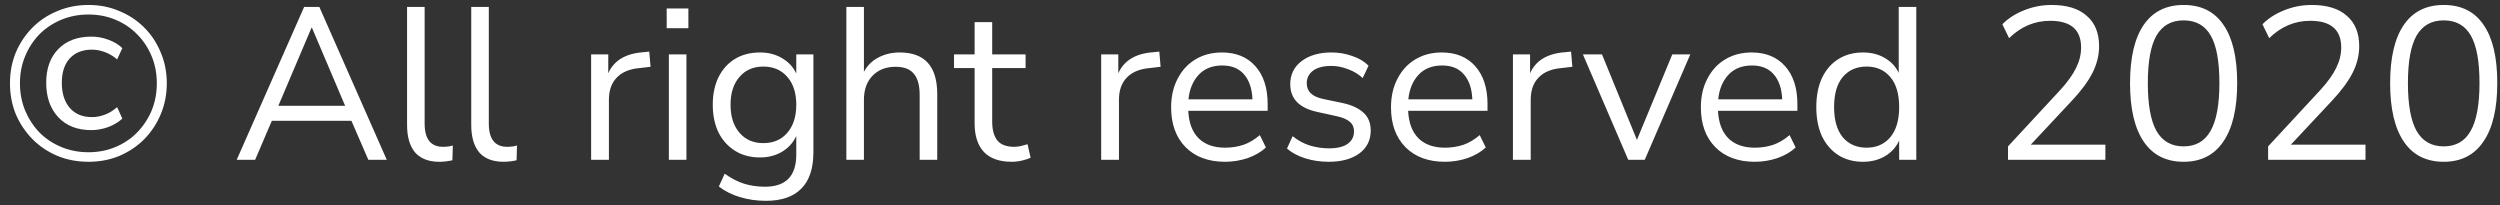 <svg width="219" height="18" viewBox="0 0 219 18" fill="none" xmlns="http://www.w3.org/2000/svg">
<rect x="0" y="0" width="219" height="18" fill="#333333" stroke="none"/>
<path d="M7.752 14.172C6.777 14.172 5.871 14.001 5.035 13.659C4.199 13.304 3.471 12.817 2.85 12.196C2.229 11.563 1.742 10.834 1.387 10.011C1.045 9.175 0.874 8.269 0.874 7.294C0.874 6.319 1.045 5.419 1.387 4.596C1.742 3.76 2.229 3.032 2.85 2.411C3.471 1.79 4.199 1.309 5.035 0.967C5.871 0.612 6.777 0.435 7.752 0.435C8.727 0.435 9.627 0.612 10.45 0.967C11.286 1.309 12.014 1.79 12.635 2.411C13.256 3.032 13.737 3.76 14.079 4.596C14.434 5.419 14.611 6.319 14.611 7.294C14.611 8.269 14.434 9.175 14.079 10.011C13.737 10.834 13.256 11.563 12.635 12.196C12.014 12.817 11.286 13.304 10.45 13.659C9.627 14.001 8.727 14.172 7.752 14.172ZM7.752 13.336C8.601 13.336 9.386 13.184 10.108 12.88C10.843 12.576 11.476 12.152 12.008 11.607C12.553 11.05 12.977 10.41 13.281 9.688C13.585 8.953 13.737 8.155 13.737 7.294C13.737 6.433 13.585 5.641 13.281 4.919C12.977 4.184 12.553 3.545 12.008 3C11.476 2.455 10.843 2.031 10.108 1.727C9.386 1.423 8.601 1.271 7.752 1.271C6.903 1.271 6.112 1.423 5.377 1.727C4.642 2.031 4.003 2.455 3.458 3C2.926 3.545 2.508 4.184 2.204 4.919C1.9 5.641 1.748 6.433 1.748 7.294C1.748 8.155 1.9 8.953 2.204 9.688C2.508 10.41 2.926 11.05 3.458 11.607C4.003 12.152 4.642 12.576 5.377 12.88C6.112 13.184 6.903 13.336 7.752 13.336ZM7.999 11.398C6.783 11.398 5.82 11.024 5.111 10.277C4.402 9.517 4.047 8.51 4.047 7.256C4.047 6.002 4.402 5.014 5.111 4.292C5.82 3.57 6.783 3.209 7.999 3.209C8.506 3.209 9 3.298 9.481 3.475C9.975 3.652 10.387 3.899 10.716 4.216L10.26 5.204C9.918 4.913 9.557 4.697 9.177 4.558C8.797 4.419 8.423 4.349 8.056 4.349C7.233 4.349 6.587 4.602 6.118 5.109C5.649 5.616 5.415 6.331 5.415 7.256C5.415 8.181 5.649 8.915 6.118 9.46C6.587 9.992 7.233 10.258 8.056 10.258C8.423 10.258 8.797 10.188 9.177 10.049C9.557 9.91 9.918 9.688 10.26 9.384L10.716 10.391C10.387 10.695 9.975 10.942 9.481 11.132C8.987 11.309 8.493 11.398 7.999 11.398ZM20.734 14.001L26.643 0.606H27.973L33.882 14.001H32.267L30.785 10.581H23.812L22.349 14.001H20.734ZM27.289 2.43L24.382 9.27H30.234L27.327 2.43H27.289ZM38.49 14.172C37.553 14.172 36.843 13.9 36.362 13.355C35.893 12.798 35.659 11.993 35.659 10.942V0.606H37.198V10.828C37.198 12.183 37.736 12.861 38.813 12.861C39.13 12.861 39.414 12.823 39.668 12.747L39.63 14.039C39.237 14.128 38.857 14.172 38.49 14.172ZM44.112 14.172C43.175 14.172 42.465 13.9 41.984 13.355C41.515 12.798 41.281 11.993 41.281 10.942V0.606H42.82V10.828C42.82 12.183 43.358 12.861 44.435 12.861C44.752 12.861 45.037 12.823 45.29 12.747L45.252 14.039C44.859 14.128 44.479 14.172 44.112 14.172ZM51.783 14.001V4.767H53.284V6.42C53.778 5.305 54.791 4.691 56.324 4.577L56.875 4.52L56.989 5.85L56.02 5.964C55.146 6.04 54.481 6.319 54.025 6.8C53.569 7.269 53.341 7.915 53.341 8.738V14.001H51.783ZM58.402 2.468V0.739H60.302V2.468H58.402ZM58.592 14.001V4.767H60.131V14.001H58.592ZM67.094 17.592C66.296 17.592 65.542 17.484 64.832 17.269C64.136 17.066 63.515 16.756 62.971 16.338L63.483 15.217C64.053 15.622 64.617 15.914 65.174 16.091C65.745 16.268 66.359 16.357 67.017 16.357C68.841 16.357 69.754 15.42 69.754 13.545V11.911C69.487 12.494 69.07 12.956 68.499 13.298C67.942 13.627 67.302 13.792 66.581 13.792C65.732 13.792 64.997 13.596 64.376 13.203C63.756 12.81 63.275 12.272 62.932 11.588C62.603 10.891 62.438 10.087 62.438 9.175C62.438 8.263 62.603 7.465 62.932 6.781C63.275 6.084 63.756 5.546 64.376 5.166C64.997 4.786 65.732 4.596 66.581 4.596C67.302 4.596 67.942 4.761 68.499 5.09C69.07 5.419 69.487 5.869 69.754 6.439V4.767H71.254V13.336C71.254 14.755 70.9 15.819 70.191 16.528C69.494 17.237 68.462 17.592 67.094 17.592ZM66.865 12.538C67.752 12.538 68.455 12.234 68.975 11.626C69.494 11.018 69.754 10.201 69.754 9.175C69.754 8.149 69.494 7.338 68.975 6.743C68.455 6.135 67.752 5.831 66.865 5.831C65.992 5.831 65.295 6.135 64.775 6.743C64.256 7.338 63.996 8.149 63.996 9.175C63.996 10.201 64.256 11.018 64.775 11.626C65.295 12.234 65.992 12.538 66.865 12.538ZM74.141 14.001V0.606H75.68V6.287C75.984 5.73 76.409 5.312 76.953 5.033C77.511 4.742 78.131 4.596 78.815 4.596C81.007 4.596 82.102 5.812 82.102 8.244V14.001H80.563V8.339C80.563 7.478 80.392 6.851 80.05 6.458C79.721 6.053 79.189 5.85 78.454 5.85C77.606 5.85 76.928 6.116 76.421 6.648C75.927 7.167 75.68 7.864 75.68 8.738V14.001H74.141ZM88.645 14.172C87.556 14.172 86.739 13.887 86.194 13.317C85.649 12.734 85.377 11.898 85.377 10.809V5.964H83.572V4.767H85.377V1.936H86.916V4.767H89.842V5.964H86.916V10.657C86.916 11.379 87.068 11.93 87.372 12.31C87.676 12.677 88.17 12.861 88.854 12.861C89.057 12.861 89.259 12.836 89.462 12.785C89.665 12.734 89.848 12.684 90.013 12.633L90.279 13.811C90.114 13.9 89.874 13.982 89.557 14.058C89.24 14.134 88.936 14.172 88.645 14.172ZM96.463 14.001V4.767H97.964V6.42C98.458 5.305 99.471 4.691 101.004 4.577L101.555 4.52L101.669 5.85L100.7 5.964C99.826 6.04 99.161 6.319 98.705 6.8C98.249 7.269 98.021 7.915 98.021 8.738V14.001H96.463ZM107.322 14.172C105.865 14.172 104.712 13.748 103.864 12.899C103.015 12.038 102.591 10.872 102.591 9.403C102.591 8.453 102.781 7.617 103.161 6.895C103.541 6.16 104.06 5.597 104.719 5.204C105.39 4.799 106.163 4.596 107.037 4.596C108.291 4.596 109.272 5.001 109.982 5.812C110.691 6.61 111.046 7.712 111.046 9.118V9.707H104.092C104.142 10.758 104.446 11.563 105.004 12.12C105.561 12.665 106.334 12.937 107.322 12.937C107.879 12.937 108.411 12.855 108.918 12.69C109.424 12.513 109.906 12.228 110.362 11.835L110.894 12.918C110.476 13.311 109.944 13.621 109.298 13.849C108.652 14.064 107.993 14.172 107.322 14.172ZM107.075 5.736C106.201 5.736 105.51 6.008 105.004 6.553C104.497 7.098 104.199 7.813 104.111 8.7H109.716C109.678 7.763 109.431 7.034 108.975 6.515C108.531 5.996 107.898 5.736 107.075 5.736ZM116.389 14.172C115.667 14.172 114.983 14.071 114.337 13.868C113.691 13.665 113.159 13.38 112.741 13.013L113.235 11.93C113.691 12.297 114.191 12.57 114.736 12.747C115.293 12.912 115.857 12.994 116.427 12.994C117.149 12.994 117.694 12.861 118.061 12.595C118.428 12.329 118.612 11.968 118.612 11.512C118.612 11.157 118.492 10.879 118.251 10.676C118.01 10.461 117.63 10.296 117.111 10.182L115.382 9.802C113.811 9.46 113.026 8.649 113.026 7.37C113.026 6.534 113.355 5.863 114.014 5.356C114.685 4.849 115.559 4.596 116.636 4.596C117.269 4.596 117.871 4.697 118.441 4.9C119.024 5.09 119.505 5.375 119.885 5.755L119.372 6.838C119.005 6.496 118.574 6.236 118.08 6.059C117.599 5.869 117.117 5.774 116.636 5.774C115.927 5.774 115.388 5.913 115.021 6.192C114.654 6.471 114.47 6.838 114.47 7.294C114.47 8.003 114.939 8.459 115.876 8.662L117.605 9.023C118.416 9.2 119.03 9.485 119.448 9.878C119.866 10.258 120.075 10.777 120.075 11.436C120.075 12.285 119.739 12.956 119.068 13.45C118.397 13.931 117.504 14.172 116.389 14.172ZM126.582 14.172C125.125 14.172 123.972 13.748 123.124 12.899C122.275 12.038 121.851 10.872 121.851 9.403C121.851 8.453 122.041 7.617 122.421 6.895C122.801 6.16 123.32 5.597 123.979 5.204C124.65 4.799 125.423 4.596 126.297 4.596C127.551 4.596 128.532 5.001 129.242 5.812C129.951 6.61 130.306 7.712 130.306 9.118V9.707H123.352C123.402 10.758 123.706 11.563 124.264 12.12C124.821 12.665 125.594 12.937 126.582 12.937C127.139 12.937 127.671 12.855 128.178 12.69C128.684 12.513 129.166 12.228 129.622 11.835L130.154 12.918C129.736 13.311 129.204 13.621 128.558 13.849C127.912 14.064 127.253 14.172 126.582 14.172ZM126.335 5.736C125.461 5.736 124.77 6.008 124.264 6.553C123.757 7.098 123.459 7.813 123.371 8.7H128.976C128.938 7.763 128.691 7.034 128.235 6.515C127.791 5.996 127.158 5.736 126.335 5.736ZM132.533 14.001V4.767H134.034V6.42C134.528 5.305 135.541 4.691 137.074 4.577L137.625 4.52L137.739 5.85L136.77 5.964C135.896 6.04 135.231 6.319 134.775 6.8C134.319 7.269 134.091 7.915 134.091 8.738V14.001H132.533ZM142.635 14.001L138.664 4.767H140.336L143.395 12.253L146.492 4.767H148.069L144.079 14.001H142.635ZM153.727 14.172C152.27 14.172 151.118 13.748 150.269 12.899C149.42 12.038 148.996 10.872 148.996 9.403C148.996 8.453 149.186 7.617 149.566 6.895C149.946 6.16 150.465 5.597 151.124 5.204C151.795 4.799 152.568 4.596 153.442 4.596C154.696 4.596 155.678 5.001 156.387 5.812C157.096 6.61 157.451 7.712 157.451 9.118V9.707H150.497C150.548 10.758 150.852 11.563 151.409 12.12C151.966 12.665 152.739 12.937 153.727 12.937C154.284 12.937 154.816 12.855 155.323 12.69C155.83 12.513 156.311 12.228 156.767 11.835L157.299 12.918C156.881 13.311 156.349 13.621 155.703 13.849C155.057 14.064 154.398 14.172 153.727 14.172ZM153.48 5.736C152.606 5.736 151.916 6.008 151.409 6.553C150.902 7.098 150.605 7.813 150.516 8.7H156.121C156.083 7.763 155.836 7.034 155.38 6.515C154.937 5.996 154.303 5.736 153.48 5.736ZM163.193 14.172C162.37 14.172 161.648 13.976 161.027 13.583C160.419 13.19 159.944 12.639 159.602 11.93C159.273 11.208 159.108 10.359 159.108 9.384C159.108 8.396 159.273 7.547 159.602 6.838C159.944 6.116 160.419 5.565 161.027 5.185C161.648 4.792 162.37 4.596 163.193 4.596C163.915 4.596 164.549 4.754 165.093 5.071C165.651 5.388 166.062 5.825 166.328 6.382V0.606H167.867V14.001H166.366V12.31C166.1 12.893 165.689 13.349 165.131 13.678C164.574 14.007 163.928 14.172 163.193 14.172ZM163.516 12.937C164.378 12.937 165.068 12.633 165.587 12.025C166.107 11.404 166.366 10.524 166.366 9.384C166.366 8.231 166.107 7.351 165.587 6.743C165.068 6.135 164.378 5.831 163.516 5.831C162.642 5.831 161.946 6.135 161.426 6.743C160.92 7.351 160.666 8.231 160.666 9.384C160.666 10.524 160.92 11.404 161.426 12.025C161.946 12.633 162.642 12.937 163.516 12.937ZM175.901 14.001V12.823L180.48 7.883C181.126 7.174 181.589 6.528 181.867 5.945C182.159 5.362 182.304 4.767 182.304 4.159C182.304 2.601 181.399 1.822 179.587 1.822C178.232 1.822 177.035 2.329 175.996 3.342L175.407 2.126C175.901 1.619 176.528 1.214 177.288 0.91C178.061 0.593 178.872 0.435 179.72 0.435C181.063 0.435 182.089 0.752 182.798 1.385C183.52 2.006 183.881 2.892 183.881 4.045C183.881 4.843 183.685 5.628 183.292 6.401C182.9 7.161 182.298 7.972 181.487 8.833L177.896 12.671H184.432V14.001H175.901ZM191.284 14.172C189.751 14.172 188.586 13.583 187.788 12.405C186.99 11.227 186.591 9.523 186.591 7.294C186.591 5.052 186.99 3.348 187.788 2.183C188.586 1.018 189.751 0.435 191.284 0.435C192.829 0.435 193.995 1.018 194.78 2.183C195.578 3.336 195.977 5.033 195.977 7.275C195.977 9.517 195.572 11.227 194.761 12.405C193.963 13.583 192.804 14.172 191.284 14.172ZM191.284 12.823C192.348 12.823 193.133 12.373 193.64 11.474C194.159 10.575 194.419 9.175 194.419 7.275C194.419 5.375 194.166 3.988 193.659 3.114C193.152 2.227 192.361 1.784 191.284 1.784C190.22 1.784 189.428 2.227 188.909 3.114C188.402 4.001 188.149 5.388 188.149 7.275C188.149 9.175 188.402 10.575 188.909 11.474C189.428 12.373 190.22 12.823 191.284 12.823ZM198.687 14.001V12.823L203.266 7.883C203.912 7.174 204.374 6.528 204.653 5.945C204.944 5.362 205.09 4.767 205.09 4.159C205.09 2.601 204.184 1.822 202.373 1.822C201.017 1.822 199.82 2.329 198.782 3.342L198.193 2.126C198.687 1.619 199.314 1.214 200.074 0.91C200.846 0.593 201.657 0.435 202.506 0.435C203.848 0.435 204.874 0.752 205.584 1.385C206.306 2.006 206.667 2.892 206.667 4.045C206.667 4.843 206.47 5.628 206.078 6.401C205.685 7.161 205.083 7.972 204.273 8.833L200.682 12.671H207.218V14.001H198.687ZM214.069 14.172C212.536 14.172 211.371 13.583 210.573 12.405C209.775 11.227 209.376 9.523 209.376 7.294C209.376 5.052 209.775 3.348 210.573 2.183C211.371 1.018 212.536 0.435 214.069 0.435C215.614 0.435 216.78 1.018 217.565 2.183C218.363 3.336 218.762 5.033 218.762 7.275C218.762 9.517 218.357 11.227 217.546 12.405C216.748 13.583 215.589 14.172 214.069 14.172ZM214.069 12.823C215.133 12.823 215.918 12.373 216.425 11.474C216.944 10.575 217.204 9.175 217.204 7.275C217.204 5.375 216.951 3.988 216.444 3.114C215.937 2.227 215.146 1.784 214.069 1.784C213.005 1.784 212.213 2.227 211.694 3.114C211.187 4.001 210.934 5.388 210.934 7.275C210.934 9.175 211.187 10.575 211.694 11.474C212.213 12.373 213.005 12.823 214.069 12.823Z" fill="white"/>
</svg>
